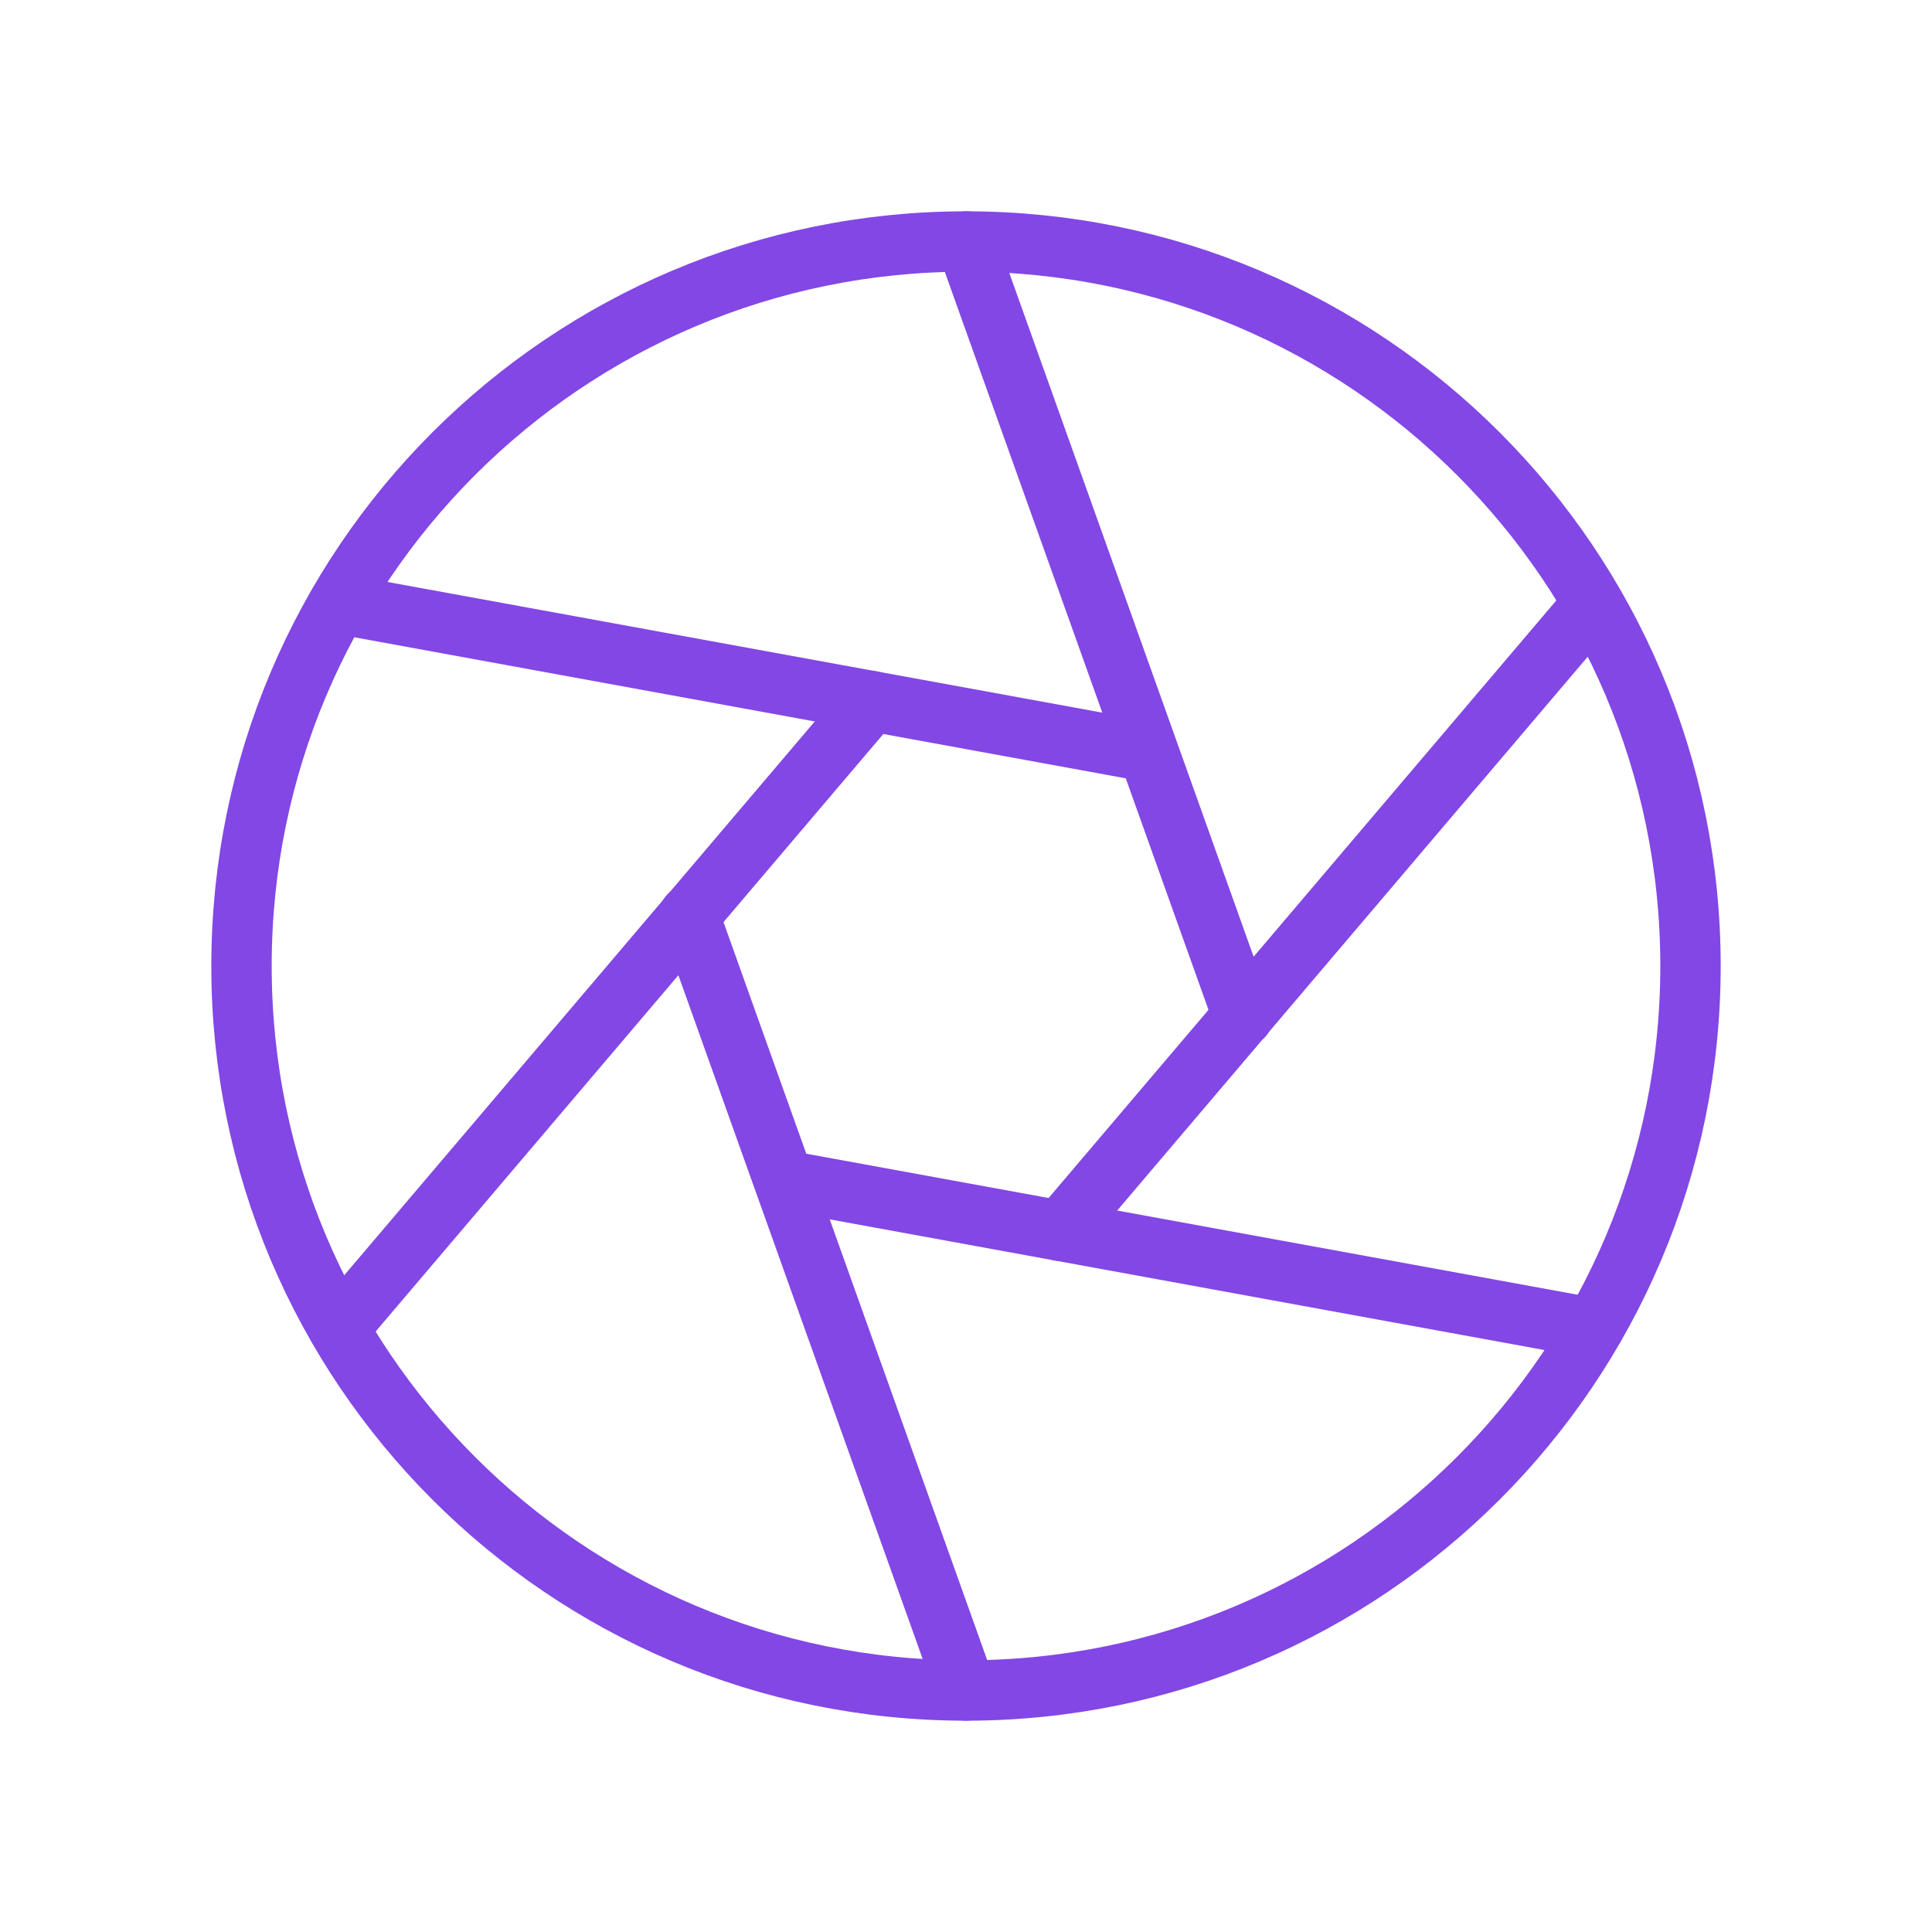<svg width="32" height="32" viewBox="0 0 32 32" fill="none" xmlns="http://www.w3.org/2000/svg">
<path d="M16 28C22.627 28 28 22.627 28 16C28 9.373 22.627 4 16 4C9.373 4 4 9.373 4 16C4 22.627 9.373 28 16 28Z" stroke="#8247E5" stroke-linecap="round" stroke-linejoin="round"/>
<path d="M16 4L20.587 16.837" stroke="#8247E5" stroke-linecap="round" stroke-linejoin="round"/>
<path d="M5.612 10L19.012 12.45" stroke="#8247E5" stroke-linecap="round" stroke-linejoin="round"/>
<path d="M5.612 22L14.437 11.613" stroke="#8247E5" stroke-linecap="round" stroke-linejoin="round"/>
<path d="M16 28L11.413 15.162" stroke="#8247E5" stroke-linecap="round" stroke-linejoin="round"/>
<path d="M26.387 22L12.987 19.55" stroke="#8247E5" stroke-linecap="round" stroke-linejoin="round"/>
<path d="M26.387 10L17.562 20.387" stroke="#8247E5" stroke-linecap="round" stroke-linejoin="round"/>
</svg>
